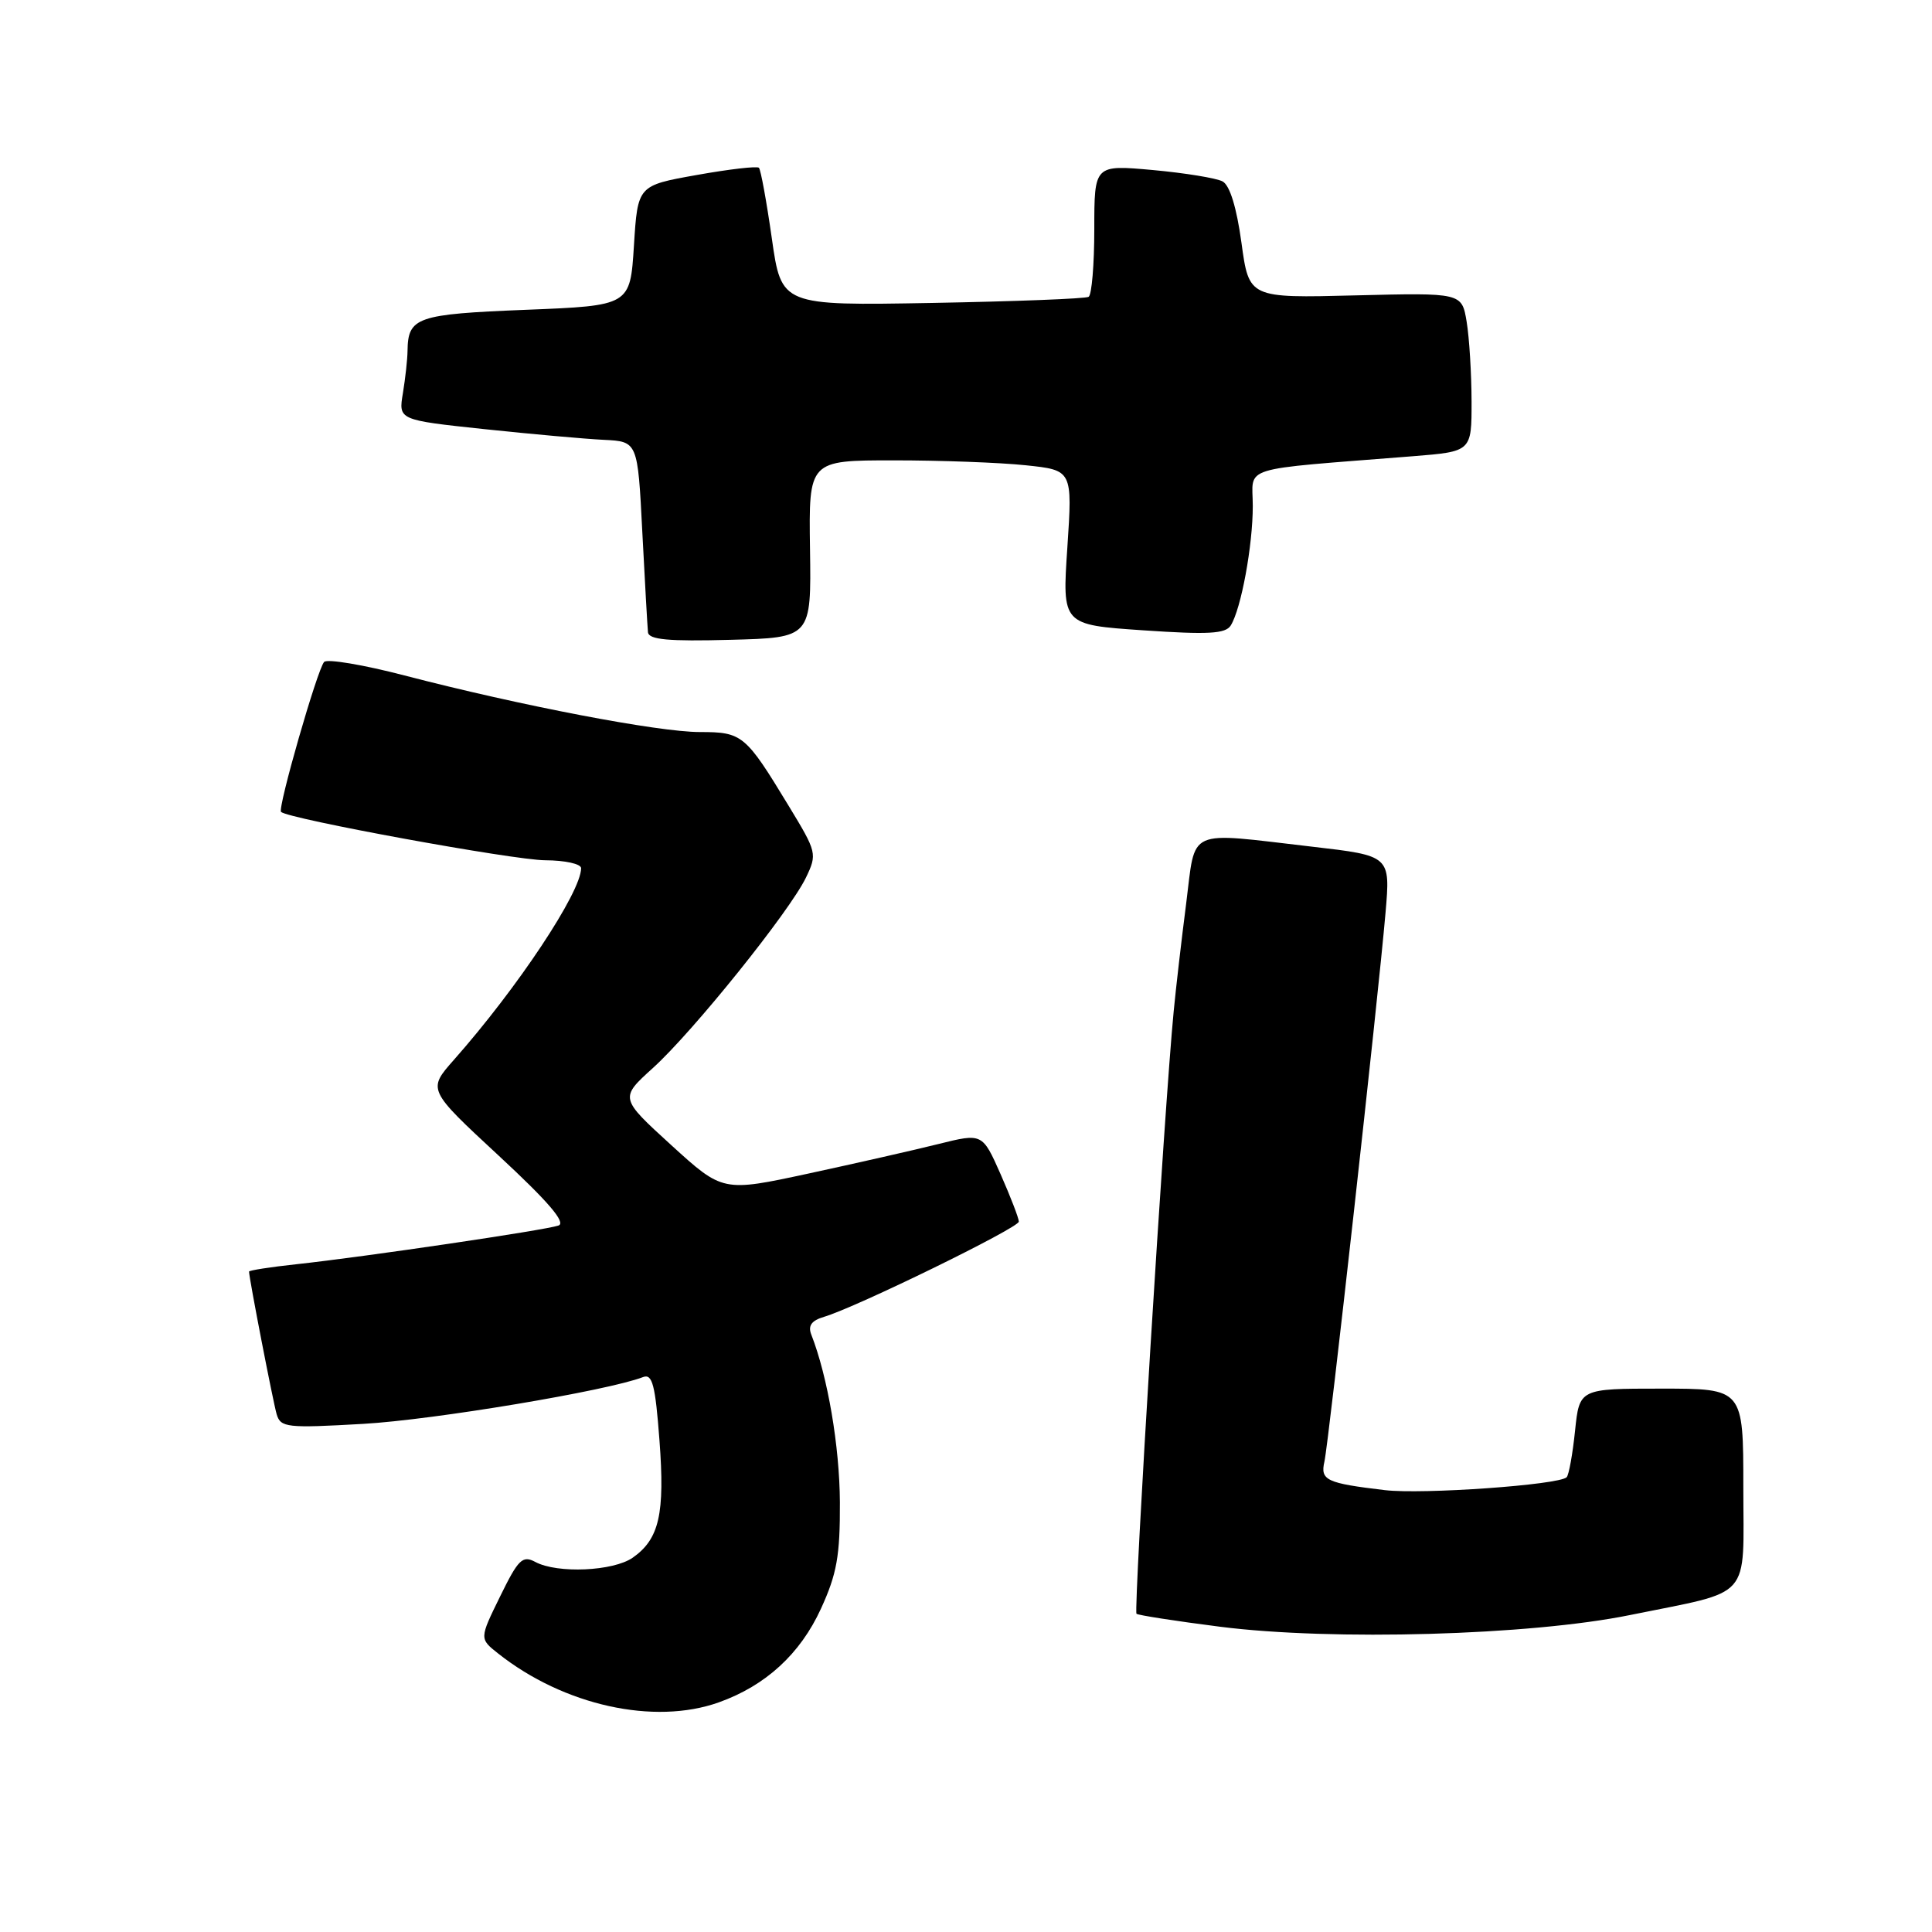 <?xml version="1.0" encoding="UTF-8" standalone="no"?>
<!DOCTYPE svg PUBLIC "-//W3C//DTD SVG 1.1//EN" "http://www.w3.org/Graphics/SVG/1.1/DTD/svg11.dtd" >
<svg xmlns="http://www.w3.org/2000/svg" xmlns:xlink="http://www.w3.org/1999/xlink" version="1.1" viewBox="0 0 256 256">
 <g >
 <path fill="currentColor"
d=" M 95.25 225.57 C 101.45 223.36 106.04 219.15 108.78 213.16 C 110.89 208.56 111.32 206.15 111.29 199.05 C 111.25 191.64 109.68 182.42 107.50 176.84 C 107.04 175.66 107.53 174.98 109.18 174.49 C 113.43 173.24 135.00 162.69 135.00 161.87 C 135.00 161.42 133.91 158.60 132.59 155.60 C 130.17 150.14 130.17 150.14 124.34 151.59 C 121.13 152.39 113.38 154.15 107.13 155.50 C 95.77 157.95 95.77 157.95 88.94 151.73 C 82.11 145.50 82.11 145.50 86.53 141.50 C 91.83 136.70 104.62 120.79 106.79 116.29 C 108.30 113.15 108.24 112.93 104.51 106.79 C 98.77 97.33 98.37 97.00 92.72 97.00 C 87.23 97.00 68.91 93.49 53.59 89.50 C 48.14 88.08 43.35 87.28 42.95 87.71 C 42.05 88.68 36.76 107.10 37.24 107.58 C 38.16 108.50 68.10 113.98 72.25 113.99 C 74.87 114.00 77.00 114.47 77.00 115.04 C 77.00 118.21 68.58 130.90 60.14 140.44 C 56.65 144.39 56.65 144.39 66.08 153.13 C 72.67 159.24 75.05 162.02 74.00 162.39 C 72.24 163.01 48.31 166.54 39.25 167.52 C 35.81 167.89 33.00 168.33 33.00 168.49 C 33.00 169.35 36.19 185.79 36.66 187.40 C 37.19 189.16 38.00 189.25 48.13 188.67 C 57.44 188.14 80.49 184.29 85.21 182.47 C 86.44 182.00 86.83 183.49 87.38 190.82 C 88.12 200.60 87.36 203.93 83.84 206.40 C 81.26 208.20 73.86 208.53 70.94 206.97 C 69.24 206.06 68.68 206.60 66.27 211.53 C 63.52 217.13 63.52 217.13 66.01 219.10 C 74.71 225.98 86.68 228.63 95.25 225.57 Z  M 215.99 214.00 C 232.40 210.66 231.00 212.24 231.00 197.02 C 231.00 184.00 231.00 184.00 220.14 184.00 C 209.28 184.00 209.28 184.00 208.70 189.61 C 208.38 192.69 207.88 195.45 207.59 195.74 C 206.58 196.76 188.46 198.04 183.50 197.45 C 175.74 196.53 174.93 196.14 175.49 193.68 C 176.06 191.20 182.60 132.45 183.59 120.94 C 184.24 113.39 184.24 113.39 173.87 112.19 C 156.99 110.24 158.47 109.57 157.17 119.75 C 156.55 124.56 155.81 130.97 155.52 134.00 C 154.30 146.48 150.19 213.25 150.59 213.83 C 150.72 214.01 155.70 214.79 161.66 215.55 C 176.52 217.44 202.76 216.70 215.99 214.00 Z  M 107.33 72.75 C 107.16 61.00 107.16 61.00 118.43 61.00 C 124.63 61.00 132.50 61.29 135.91 61.65 C 142.11 62.30 142.11 62.30 141.43 72.54 C 140.74 82.79 140.74 82.79 151.48 83.52 C 160.12 84.11 162.39 83.98 163.08 82.88 C 164.46 80.66 166.00 72.30 166.00 67.05 C 166.00 61.63 163.77 62.32 187.25 60.45 C 195.00 59.83 195.00 59.83 194.99 53.16 C 194.98 49.50 194.69 44.76 194.34 42.64 C 193.70 38.79 193.70 38.79 179.60 39.14 C 165.50 39.50 165.50 39.50 164.50 32.17 C 163.86 27.50 162.96 24.56 162.00 24.04 C 161.18 23.60 157.01 22.92 152.75 22.53 C 145.00 21.83 145.00 21.83 145.00 30.36 C 145.00 35.05 144.66 39.08 144.25 39.33 C 143.84 39.58 134.51 39.94 123.52 40.14 C 103.54 40.50 103.54 40.50 102.27 31.58 C 101.57 26.67 100.80 22.46 100.56 22.23 C 100.32 21.99 96.61 22.42 92.31 23.19 C 84.50 24.58 84.50 24.58 84.00 32.54 C 83.50 40.50 83.50 40.50 69.68 41.05 C 55.20 41.63 54.06 42.02 54.00 46.50 C 53.99 47.60 53.71 50.11 53.39 52.08 C 52.79 55.65 52.79 55.65 64.15 56.86 C 70.39 57.52 77.53 58.16 80.00 58.28 C 84.50 58.50 84.50 58.50 85.11 70.50 C 85.45 77.10 85.79 83.08 85.86 83.78 C 85.97 84.76 88.57 85.00 96.75 84.78 C 107.50 84.50 107.50 84.50 107.33 72.75 Z "/>
</g>
</svg>